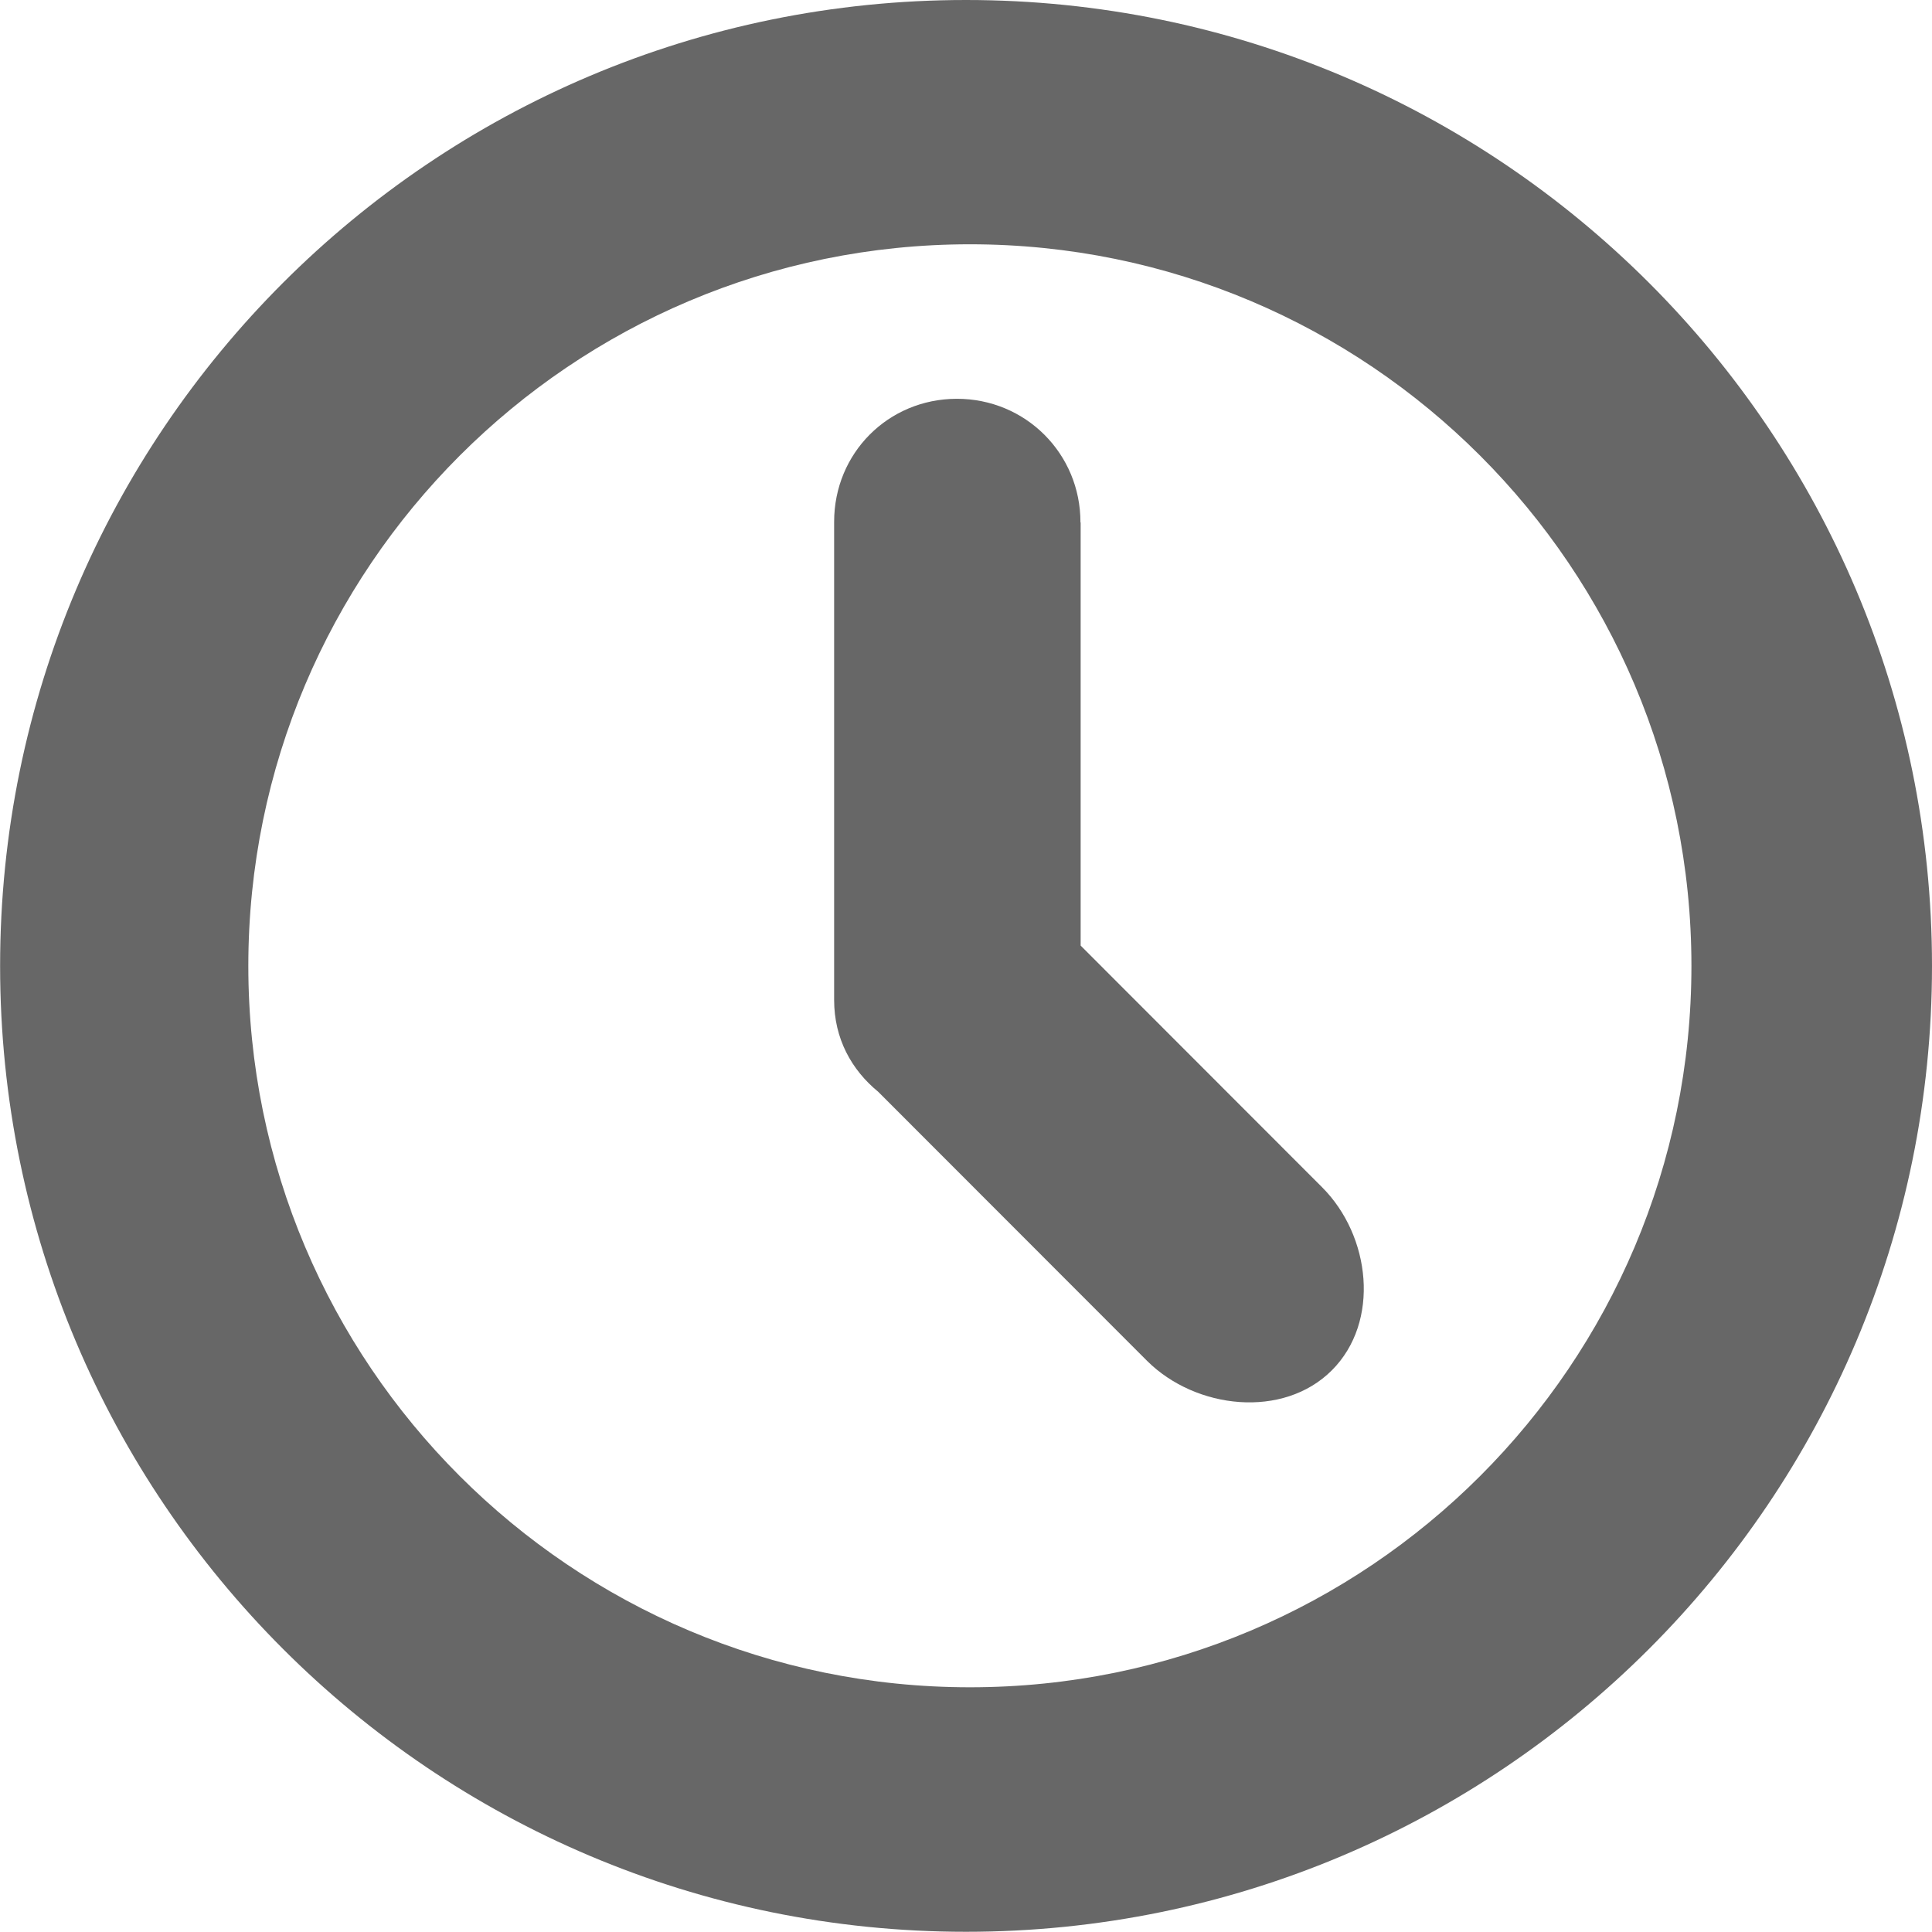 <?xml version="1.0" encoding="utf-8"?>
<!-- Generator: Adobe Illustrator 16.0.0, SVG Export Plug-In . SVG Version: 6.00 Build 0)  -->
<!DOCTYPE svg PUBLIC "-//W3C//DTD SVG 1.1//EN" "http://www.w3.org/Graphics/SVG/1.1/DTD/svg11.dtd">
<svg version="1.1" id="Layer_1" xmlns="http://www.w3.org/2000/svg" xmlns:xlink="http://www.w3.org/1999/xlink" x="0px" y="0px"
	 width="18.182px" height="18.18px" viewBox="0 0 18.182 18.18" enable-background="new 0 0 18.182 18.18" xml:space="preserve">
<path fill="#676767" d="M12.442,11.173L10.17,8.899V4.917h-0.002c0.002-0.646-0.516-1.166-1.166-1.164
	C8.358,3.755,7.85,4.265,7.85,4.911v0.006v4.494c0,0.363,0.164,0.658,0.414,0.863l2.531,2.533c0.459,0.457,1.283,0.547,1.74,0.088
	C12.99,12.439,12.901,11.632,12.442,11.173C12.442,11.171,12.442,11.173,12.442,11.173"/>
<g>
	<path fill="#676767" d="M9.091,0c-5.021,0-9.09,4.068-9.09,9.09c0,5.02,4.068,9.09,9.09,9.09c5.021,0,9.091-4.07,9.091-9.09
		C18.182,4.069,14.112,0,9.091,0 M9.128,15.879c-3.75,0-6.791-3.039-6.791-6.789s3.041-6.791,6.791-6.791
		c3.751,0,6.79,3.041,6.79,6.791S12.879,15.879,9.128,15.879"/>
</g>
</svg>
